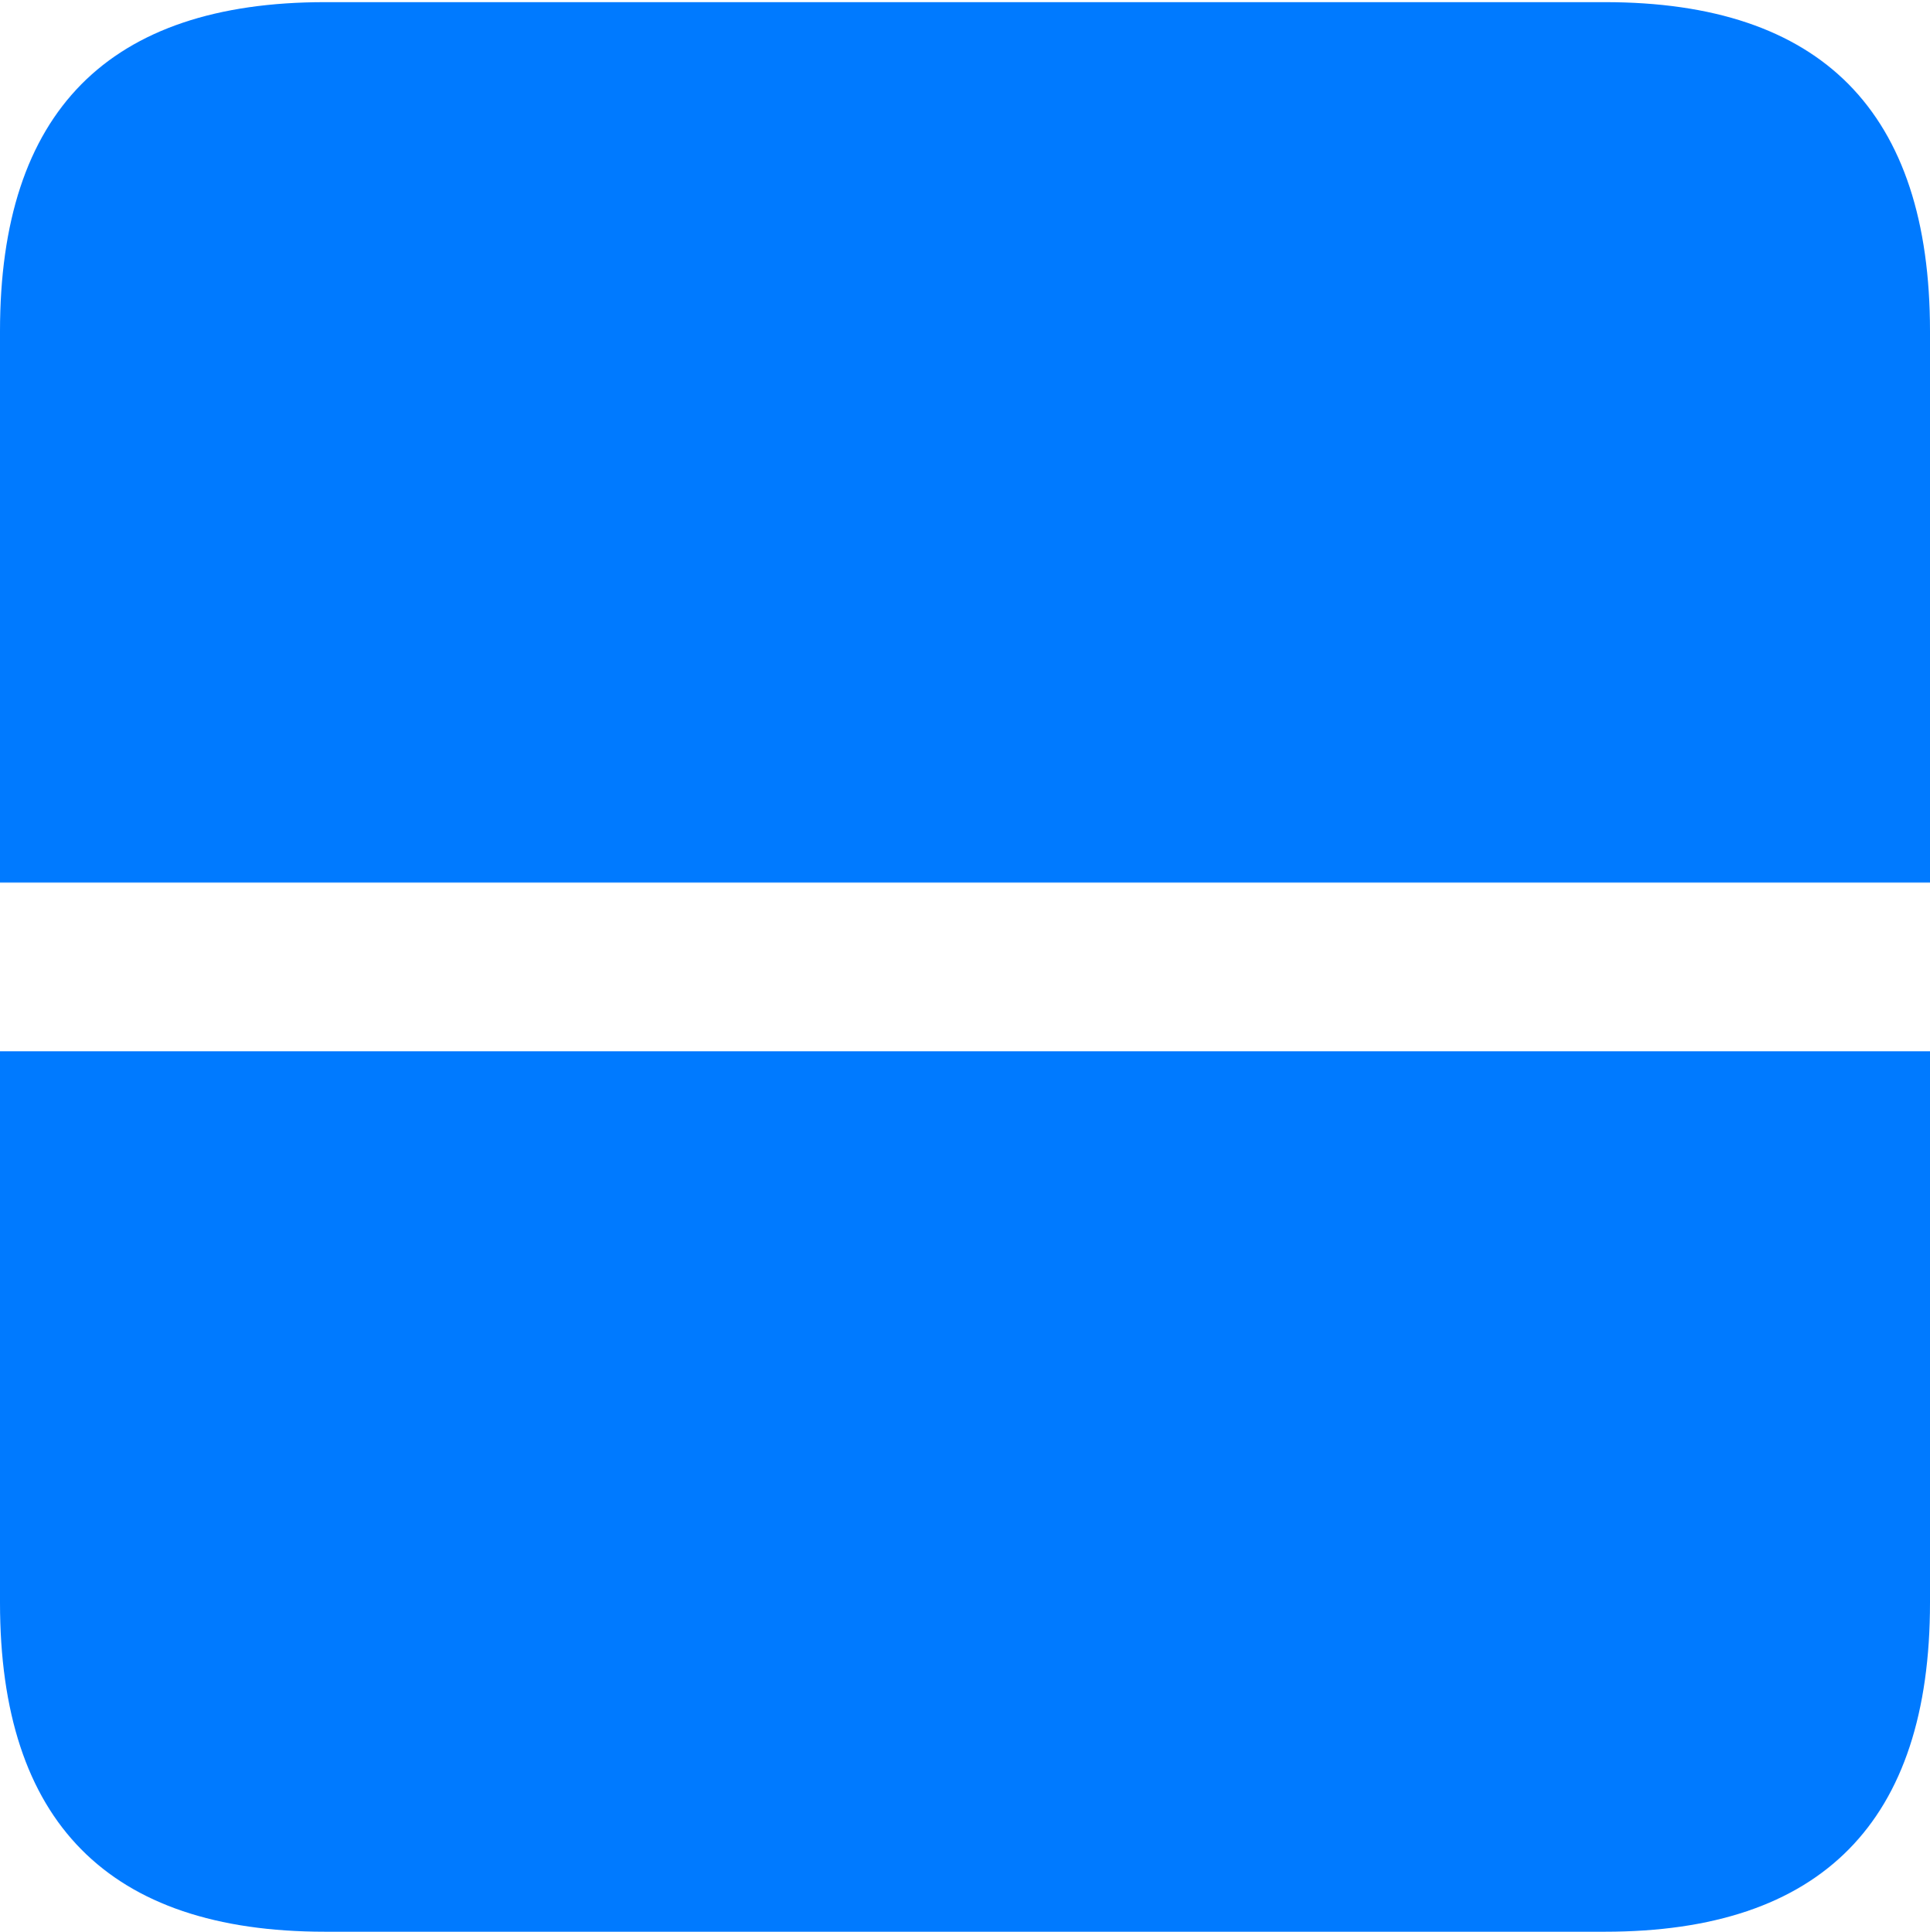 <?xml version="1.0" encoding="UTF-8"?>
<!--Generator: Apple Native CoreSVG 175.5-->
<!DOCTYPE svg
PUBLIC "-//W3C//DTD SVG 1.1//EN"
       "http://www.w3.org/Graphics/SVG/1.1/DTD/svg11.dtd">
<svg version="1.1" xmlns="http://www.w3.org/2000/svg" xmlns:xlink="http://www.w3.org/1999/xlink" width="17.979" height="17.998">
 <g>
  <rect height="17.998" opacity="0" width="17.979" x="0" y="0"/>
  <path d="M17.979 8.223L17.979 9.795L0 9.795L0 8.223ZM0 3.086L0 14.932Q0 16.465 0.757 17.231Q1.514 17.998 3.027 17.998L14.951 17.998Q16.465 17.998 17.222 17.231Q17.979 16.465 17.979 14.932L17.979 3.086Q17.979 1.553 17.222 0.786Q16.465 0.02 14.951 0.02L3.027 0.02Q1.514 0.02 0.757 0.786Q0 1.553 0 3.086Z" fill="#007aff"/>
 </g>
</svg>
